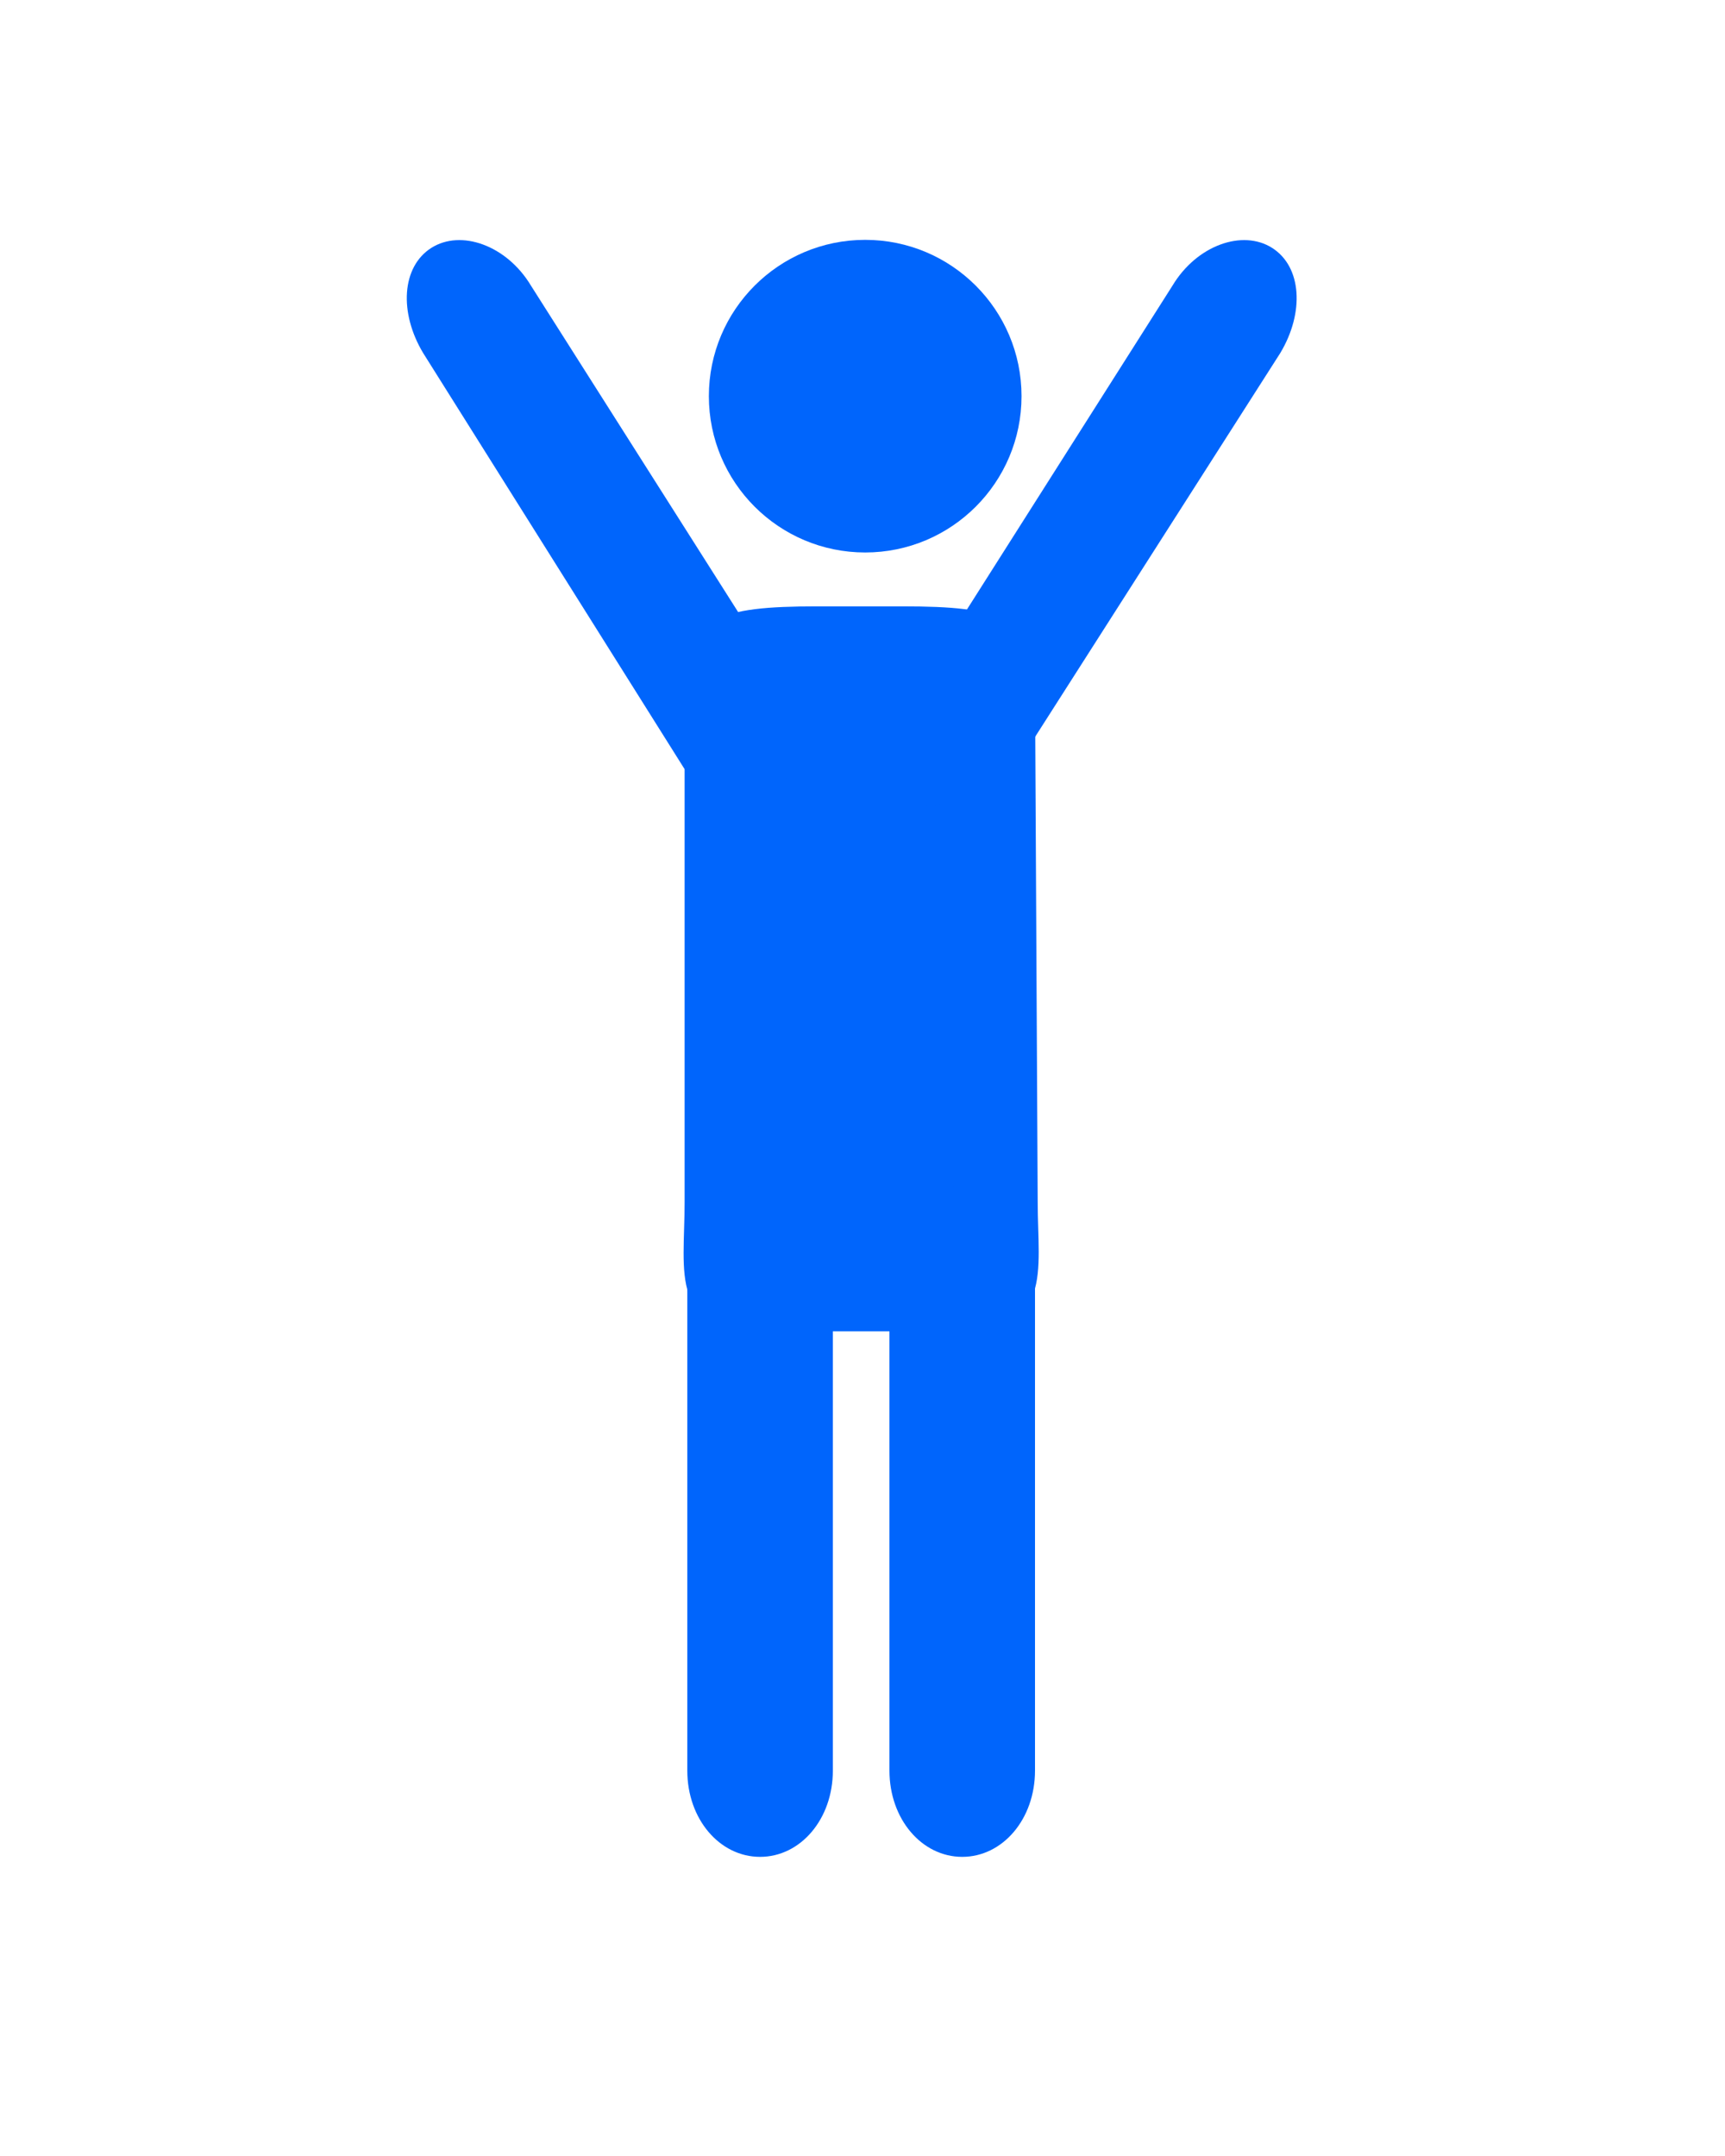 <?xml version="1.0" encoding="utf-8"?>
<!-- Generator: Adobe Illustrator 23.0.4, SVG Export Plug-In . SVG Version: 6.00 Build 0)  -->
<svg version="1.1" id="Calque_1" xmlns="http://www.w3.org/2000/svg" xmlns:xlink="http://www.w3.org/1999/xlink" x="0px" y="0px"
	 viewBox="0 0 64 80" style="enable-background:new 0 0 64 80;" xml:space="preserve">
<style type="text/css">
	.st0{fill:#0065FC;}
</style>
<g>
	<path class="st0" d="M38.5,44.6c0,2.6,0.6,4.8-3,4.8h-7.1c-3.6,0-3-2.1-3-4.8V25.5c0-2.6,1.3-3,4.9-3h3.2c3.6,0,4.9,0.4,4.9,3
		L38.5,44.6L38.5,44.6z"/>
	<path class="st0" d="M47.5,13.1c0.9-1.5,0.8-3.2-0.3-3.9l0,0c-1.1-0.7-2.8-0.1-3.7,1.4l-9.9,15.6c-0.9,1.5,0.4,2.9,1.5,3.6L33.9,30
		c1.1,0.7,2.8,0.1,3.7-1.4L47.5,13.1z"/>
	<path class="st0" d="M15.7,13.1c-0.9-1.5-0.8-3.2,0.3-3.9l0,0c1.1-0.7,2.8-0.1,3.7,1.4l9.9,15.6c0.9,1.5-0.4,2.9-1.5,3.6l1.1,0.3
		c-1.1,0.7-2.8,0.1-3.7-1.4L15.7,13.1z"/>
	<circle class="st0" cx="32.1" cy="14.7" r="5.8"/>
	<path class="st0" d="M30.9,65.7c0,1.8-1.2,3.2-2.7,3.2l0,0c-1.5,0-2.7-1.4-2.7-3.2V46.2c0-1.8,1.2-2.2,2.7-2.2l0,0
		c1.5,0,2.7,1.4,2.7,3.2V65.7z"/>
	<path class="st0" d="M33,65.7c0,1.8,1.2,3.2,2.7,3.2l0,0c1.5,0,2.7-1.4,2.7-3.2V46.2c0-1.8-1.2-2.2-2.7-2.2l0,0
		c-1.5,0-2.7,1.4-2.7,3.2V65.7z"/>
</g>
</svg>
